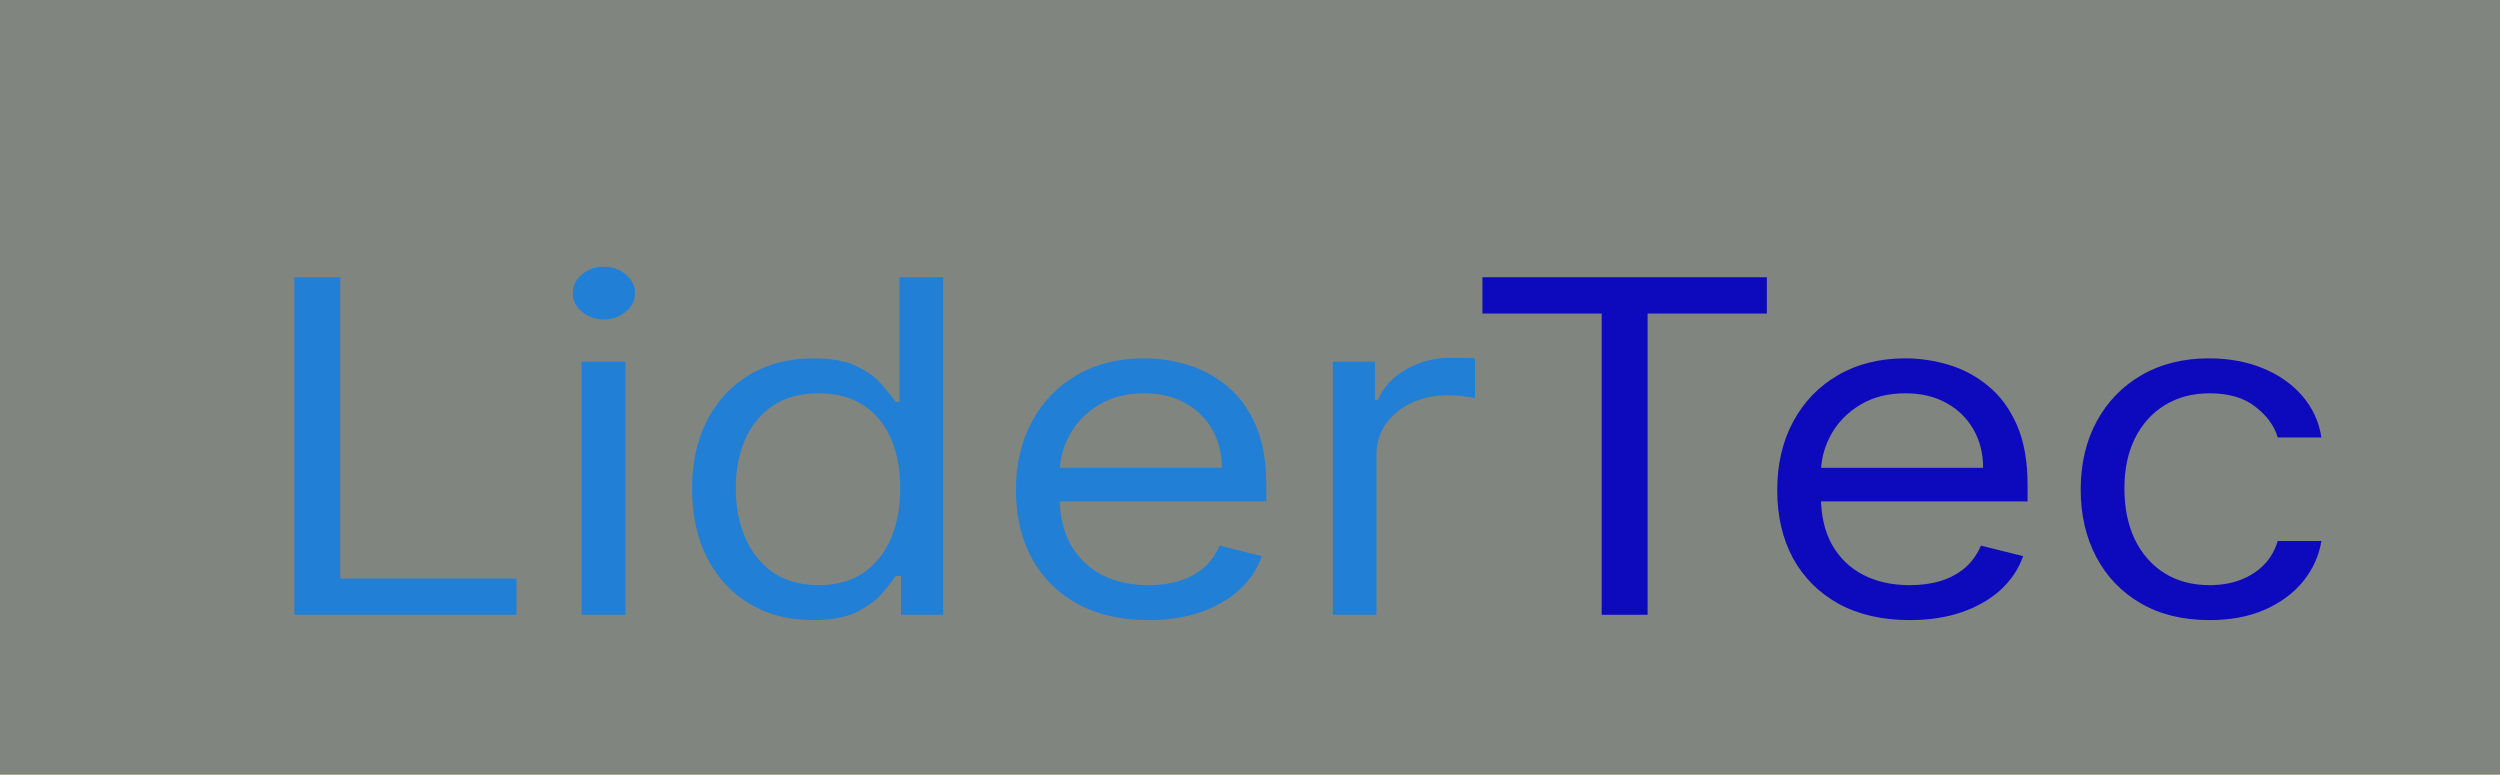 <svg width="255" height="79" viewBox="0 0 255 79" fill="none" xmlns="http://www.w3.org/2000/svg">
<rect width="255" height="79" fill="#1E1E1E"/>
<g clip-path="url(#clip0_0_1)">
<rect width="255" height="79" fill="#A5EC32"/>
<path d="M255 0H0V79H255V0Z" fill="#F5F5F5"/>
<path d="M263 0H0V79H263V0Z" fill="#81857F"/>
<g filter="url(#filter0_d_0_1)">
<path d="M30.021 58.712V24.282H34.705V55.013H52.685V58.712H30.021ZM59.333 58.712V32.889H63.79V58.712H59.333ZM61.599 28.586C60.731 28.586 59.981 28.322 59.352 27.796C58.735 27.269 58.426 26.636 58.426 25.896C58.426 25.156 58.735 24.523 59.352 23.996C59.981 23.47 60.731 23.206 61.599 23.206C62.468 23.206 63.211 23.47 63.828 23.996C64.458 24.523 64.773 25.156 64.773 25.896C64.773 26.636 64.458 27.269 63.828 27.796C63.211 28.322 62.468 28.586 61.599 28.586ZM82.908 59.25C80.492 59.25 78.358 58.706 76.506 57.618C74.655 56.52 73.207 54.973 72.162 52.979C71.118 50.973 70.594 48.603 70.594 45.867C70.594 43.156 71.118 40.802 72.162 38.806C73.207 36.812 74.661 35.271 76.524 34.183C78.389 33.097 80.542 32.553 82.985 32.553C84.873 32.553 86.365 32.834 87.461 33.393C88.569 33.944 89.412 34.571 89.992 35.276C90.584 35.972 91.042 36.543 91.37 36.991H91.747V24.282H96.205V58.712H91.898V54.744H91.37C91.042 55.214 90.577 55.809 89.972 56.526C89.369 57.232 88.506 57.865 87.384 58.426C86.264 58.975 84.772 59.25 82.908 59.25ZM83.513 55.686C85.302 55.686 86.812 55.27 88.046 54.442C89.281 53.6 90.218 52.44 90.86 50.961C91.503 49.471 91.823 47.751 91.823 45.801C91.823 43.873 91.508 42.187 90.879 40.74C90.25 39.283 89.317 38.151 88.084 37.345C86.849 36.527 85.327 36.117 83.513 36.117C81.624 36.117 80.051 36.549 78.791 37.411C77.545 38.263 76.608 39.423 75.978 40.892C75.361 42.348 75.052 43.984 75.052 45.801C75.052 47.638 75.366 49.309 75.996 50.81C76.637 52.301 77.583 53.489 78.83 54.374C80.088 55.248 81.65 55.686 83.513 55.686ZM117.15 59.25C114.356 59.25 111.944 58.7 109.917 57.602C107.902 56.492 106.347 54.947 105.251 52.963C104.169 50.967 103.627 48.647 103.627 46.002C103.627 43.357 104.169 41.025 105.251 39.009C106.347 36.981 107.871 35.399 109.822 34.268C111.786 33.126 114.078 32.553 116.698 32.553C118.209 32.553 119.701 32.778 121.174 33.226C122.646 33.674 123.987 34.402 125.196 35.411C126.406 36.408 127.368 37.731 128.086 39.379C128.804 41.025 129.163 43.055 129.163 45.464V47.146H106.8V43.716H124.629C124.629 42.259 124.303 40.959 123.648 39.815C123.005 38.673 122.086 37.771 120.889 37.109C119.706 36.448 118.308 36.117 116.698 36.117C114.923 36.117 113.385 36.509 112.089 37.294C110.804 38.067 109.817 39.076 109.124 40.32C108.431 41.564 108.085 42.898 108.085 44.322V46.607C108.085 48.557 108.462 50.211 109.219 51.566C109.986 52.912 111.05 53.938 112.41 54.643C113.769 55.339 115.35 55.686 117.15 55.686C118.322 55.686 119.379 55.54 120.324 55.248C121.28 54.947 122.106 54.498 122.797 53.904C123.491 53.298 124.026 52.547 124.403 51.65L128.709 52.727C128.256 54.026 127.494 55.17 126.424 56.157C125.354 57.132 124.032 57.893 122.458 58.442C120.884 58.981 119.114 59.25 117.15 59.25ZM135.943 58.712V32.889H140.249V36.79H140.551C141.08 35.512 142.037 34.475 143.422 33.68C144.808 32.884 146.369 32.486 148.105 32.486C148.433 32.486 148.843 32.492 149.334 32.503C149.826 32.514 150.196 32.531 150.449 32.553V36.587C150.298 36.555 149.95 36.504 149.41 36.436C148.88 36.358 148.32 36.319 147.728 36.319C146.319 36.319 145.059 36.583 143.95 37.109C142.855 37.624 141.987 38.342 141.344 39.261C140.716 40.169 140.4 41.206 140.4 42.372V58.712H135.943Z" fill="#217FD6"/>
<path d="M151.209 27.981V24.282H180.22V27.981H168.055V58.712H163.371V27.981H151.209ZM194.799 59.25C192.003 59.25 189.594 58.7 187.566 57.602C185.551 56.492 183.996 54.947 182.9 52.963C181.818 50.967 181.277 48.647 181.277 46.002C181.277 43.357 181.818 41.026 182.9 39.009C183.996 36.981 185.52 35.399 187.471 34.268C189.436 33.126 191.728 32.553 194.347 32.553C195.858 32.553 197.349 32.778 198.823 33.226C200.295 33.674 201.637 34.402 202.845 35.411C204.053 36.408 205.017 37.731 205.735 39.379C206.453 41.026 206.812 43.055 206.812 45.464V47.146H184.449V43.717H202.278C202.278 42.259 201.951 40.959 201.296 39.815C200.654 38.673 199.735 37.771 198.539 37.109C197.355 36.448 195.958 36.117 194.347 36.117C192.57 36.117 191.035 36.509 189.738 37.294C188.453 38.067 187.464 39.076 186.773 40.32C186.08 41.564 185.734 42.898 185.734 44.322V46.607C185.734 48.557 186.112 50.211 186.868 51.566C187.636 52.912 188.699 53.938 190.059 54.643C191.418 55.339 192.999 55.686 194.799 55.686C195.971 55.686 197.028 55.54 197.972 55.248C198.929 54.947 199.754 54.498 200.447 53.904C201.14 53.298 201.675 52.547 202.052 51.65L206.359 52.727C205.905 54.026 205.144 55.17 204.073 56.157C203.003 57.132 201.68 57.893 200.106 58.442C198.532 58.981 196.764 59.25 194.799 59.25ZM225.377 59.25C222.658 59.25 220.316 58.678 218.352 57.535C216.387 56.392 214.877 54.816 213.818 52.81C212.761 50.804 212.232 48.513 212.232 45.935C212.232 43.313 212.774 40.999 213.856 38.991C214.951 36.975 216.475 35.399 218.427 34.268C220.391 33.126 222.683 32.553 225.301 32.553C227.342 32.553 229.18 32.889 230.817 33.562C232.454 34.235 233.794 35.176 234.839 36.386C235.885 37.596 236.533 39.009 236.786 40.623H232.328C231.987 39.446 231.233 38.404 230.061 37.496C228.903 36.577 227.342 36.117 225.377 36.117C223.641 36.117 222.116 36.521 220.807 37.327C219.51 38.123 218.497 39.25 217.765 40.707C217.049 42.153 216.69 43.851 216.69 45.801C216.69 47.795 217.042 49.532 217.747 51.011C218.465 52.491 219.472 53.64 220.769 54.458C222.078 55.276 223.614 55.686 225.377 55.686C226.536 55.686 227.588 55.506 228.532 55.148C229.476 54.788 230.275 54.273 230.93 53.6C231.585 52.929 232.051 52.121 232.328 51.18H236.786C236.533 52.704 235.91 54.077 234.916 55.299C233.934 56.509 232.631 57.473 231.005 58.191C229.395 58.896 227.518 59.25 225.377 59.25Z" fill="#0D09BC"/>
</g>
</g>
<defs>
<filter id="filter0_d_0_1" x="26.021" y="23.206" width="214.765" height="44.044" filterUnits="userSpaceOnUse" color-interpolation-filters="sRGB">
<feFlood flood-opacity="0" result="BackgroundImageFix"/>
<feColorMatrix in="SourceAlpha" type="matrix" values="0 0 0 0 0 0 0 0 0 0 0 0 0 0 0 0 0 0 127 0" result="hardAlpha"/>
<feOffset dy="4"/>
<feGaussianBlur stdDeviation="2"/>
<feComposite in2="hardAlpha" operator="out"/>
<feColorMatrix type="matrix" values="0 0 0 0 0 0 0 0 0 0 0 0 0 0 0 0 0 0 0.25 0"/>
<feBlend mode="normal" in2="BackgroundImageFix" result="effect1_dropShadow_0_1"/>
<feBlend mode="normal" in="SourceGraphic" in2="effect1_dropShadow_0_1" result="shape"/>
</filter>
<clipPath id="clip0_0_1">
<rect width="255" height="79" fill="white"/>
</clipPath>
</defs>
</svg>
